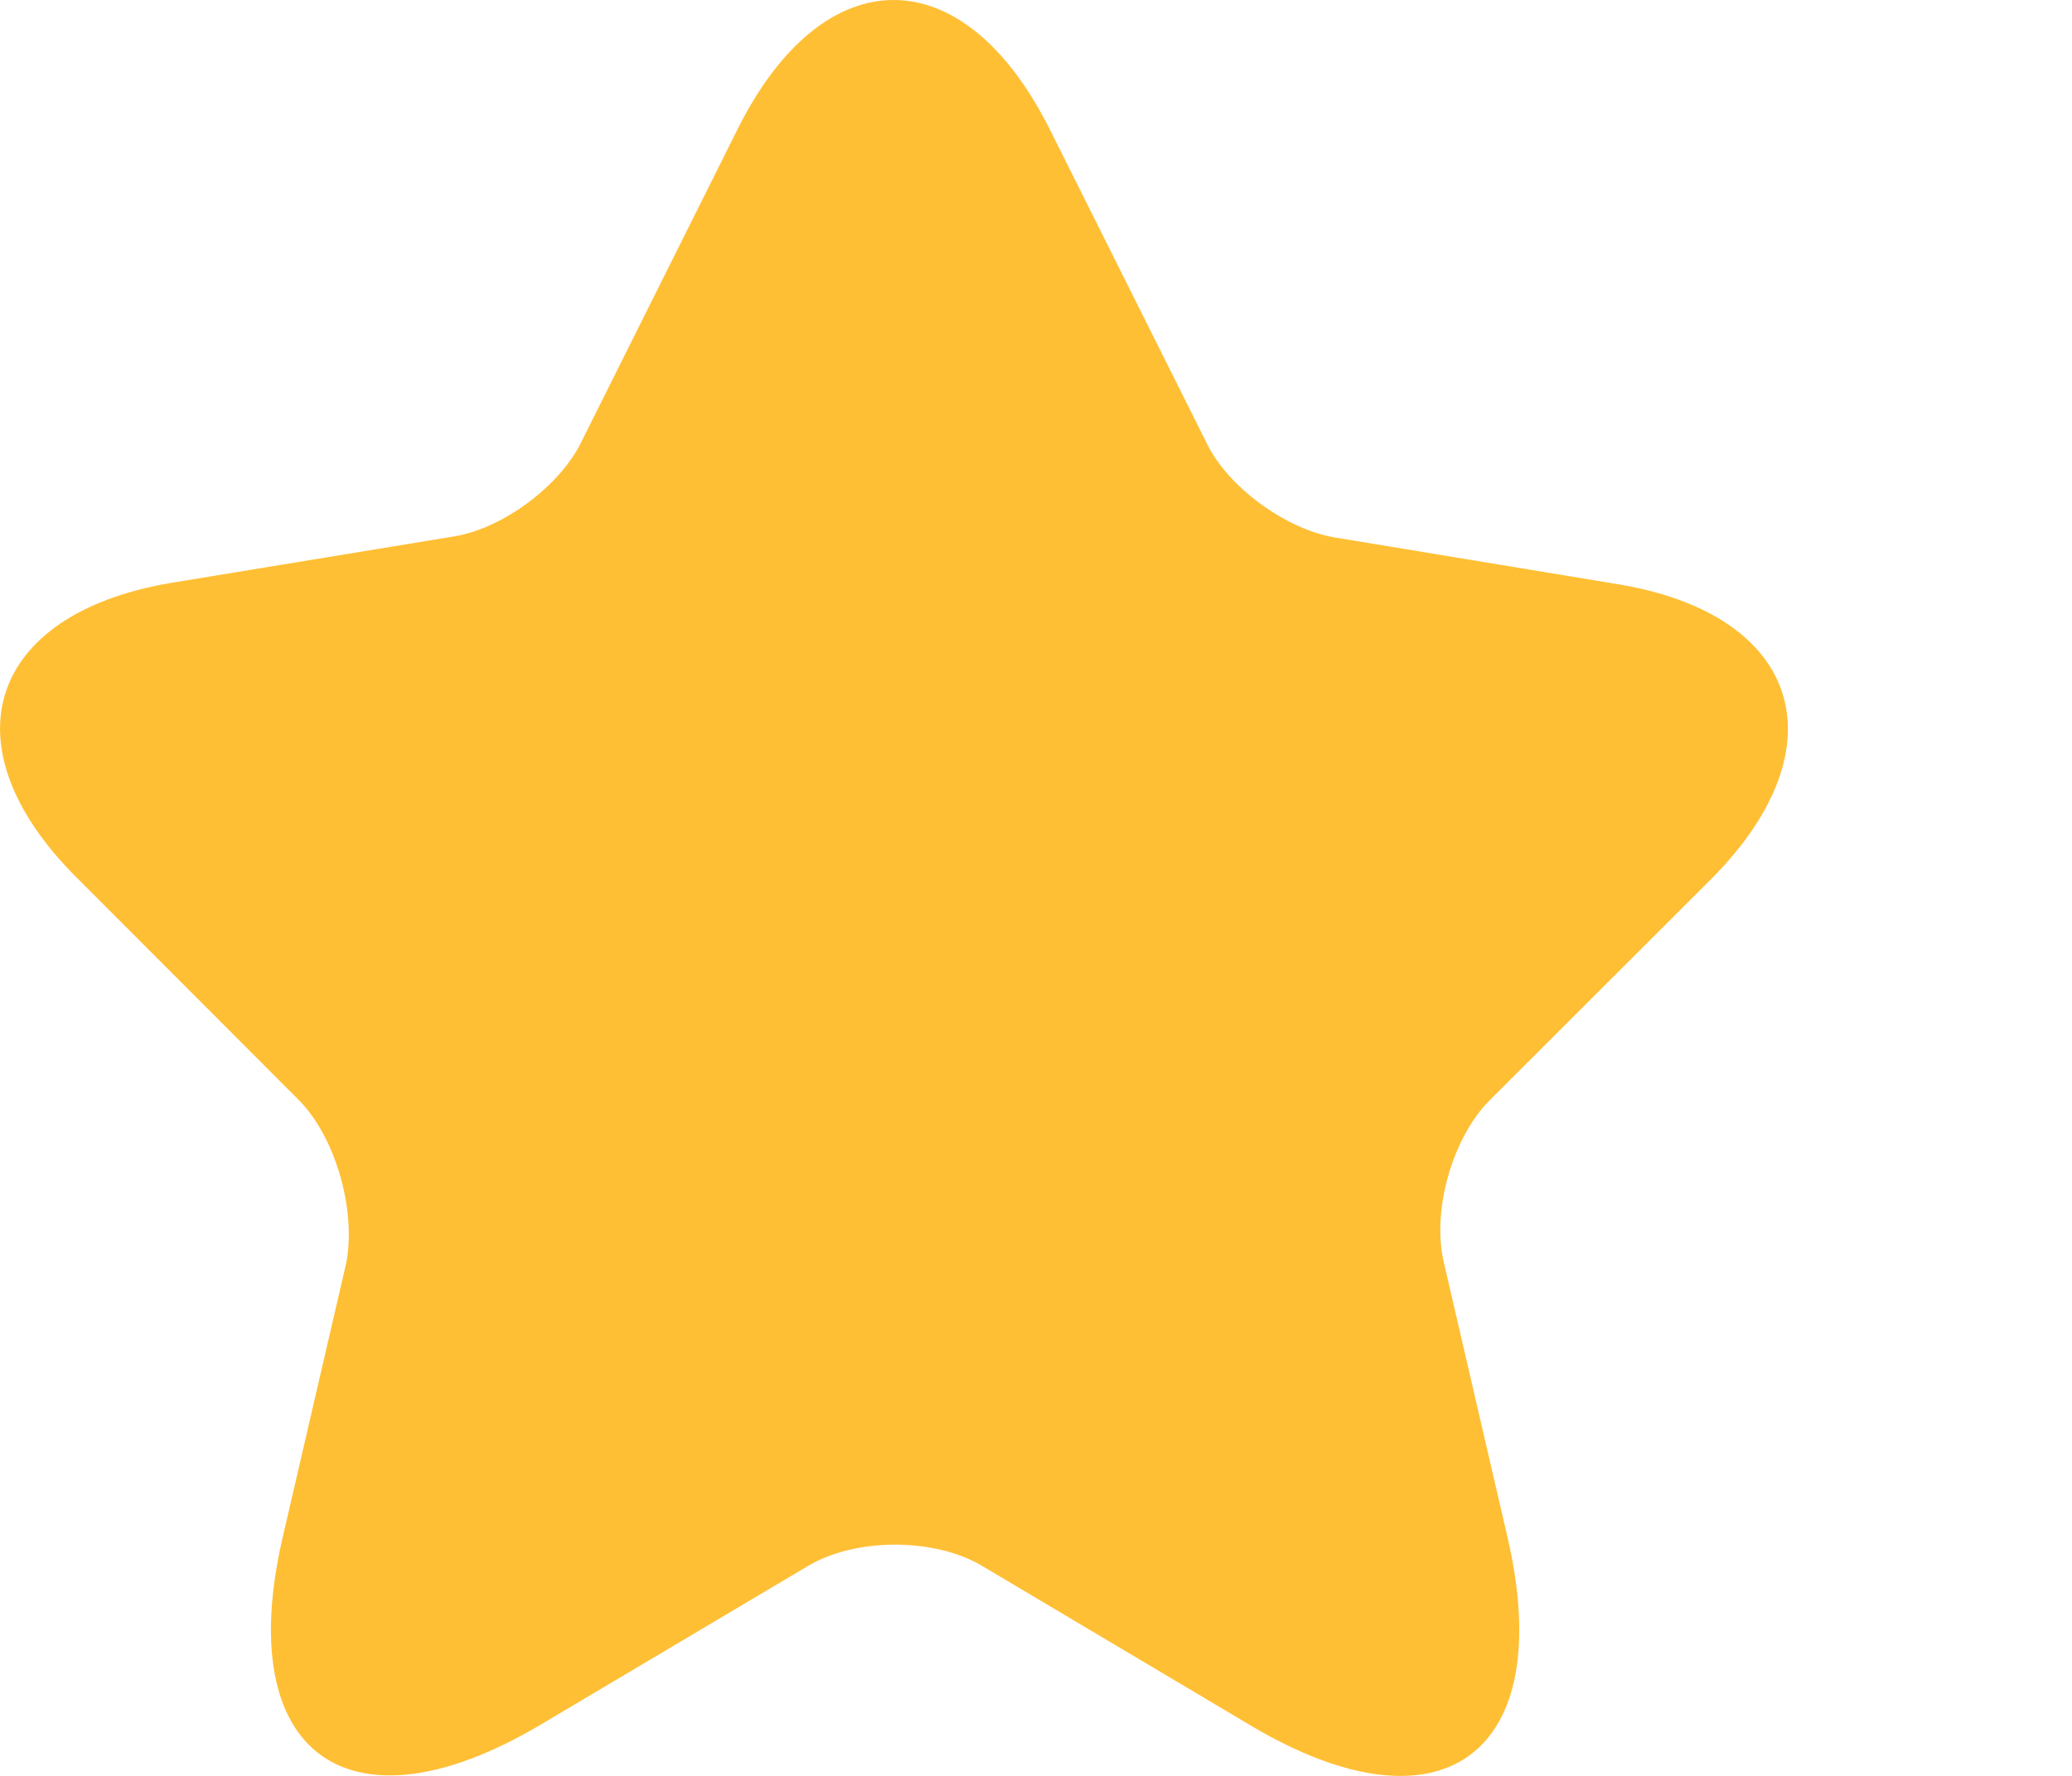 <svg width="7" height="6" viewBox="0 0 7 6" fill="none" xmlns="http://www.w3.org/2000/svg">
<path d="M3.545 0.434L4.077 1.498C4.149 1.646 4.341 1.785 4.504 1.815L5.467 1.974C6.082 2.076 6.225 2.521 5.784 2.967L5.032 3.718C4.908 3.843 4.836 4.088 4.878 4.266L5.093 5.194C5.263 5.927 4.87 6.214 4.224 5.829L3.322 5.293C3.16 5.194 2.888 5.194 2.726 5.293L1.823 5.829C1.178 6.21 0.785 5.927 0.955 5.194L1.17 4.266C1.204 4.085 1.132 3.839 1.008 3.715L0.257 2.963C-0.185 2.521 -0.042 2.076 0.574 1.97L1.536 1.812C1.699 1.785 1.891 1.642 1.963 1.495L2.495 0.43C2.786 -0.144 3.254 -0.144 3.545 0.434Z" fill="#FFBF34"/>
</svg>
